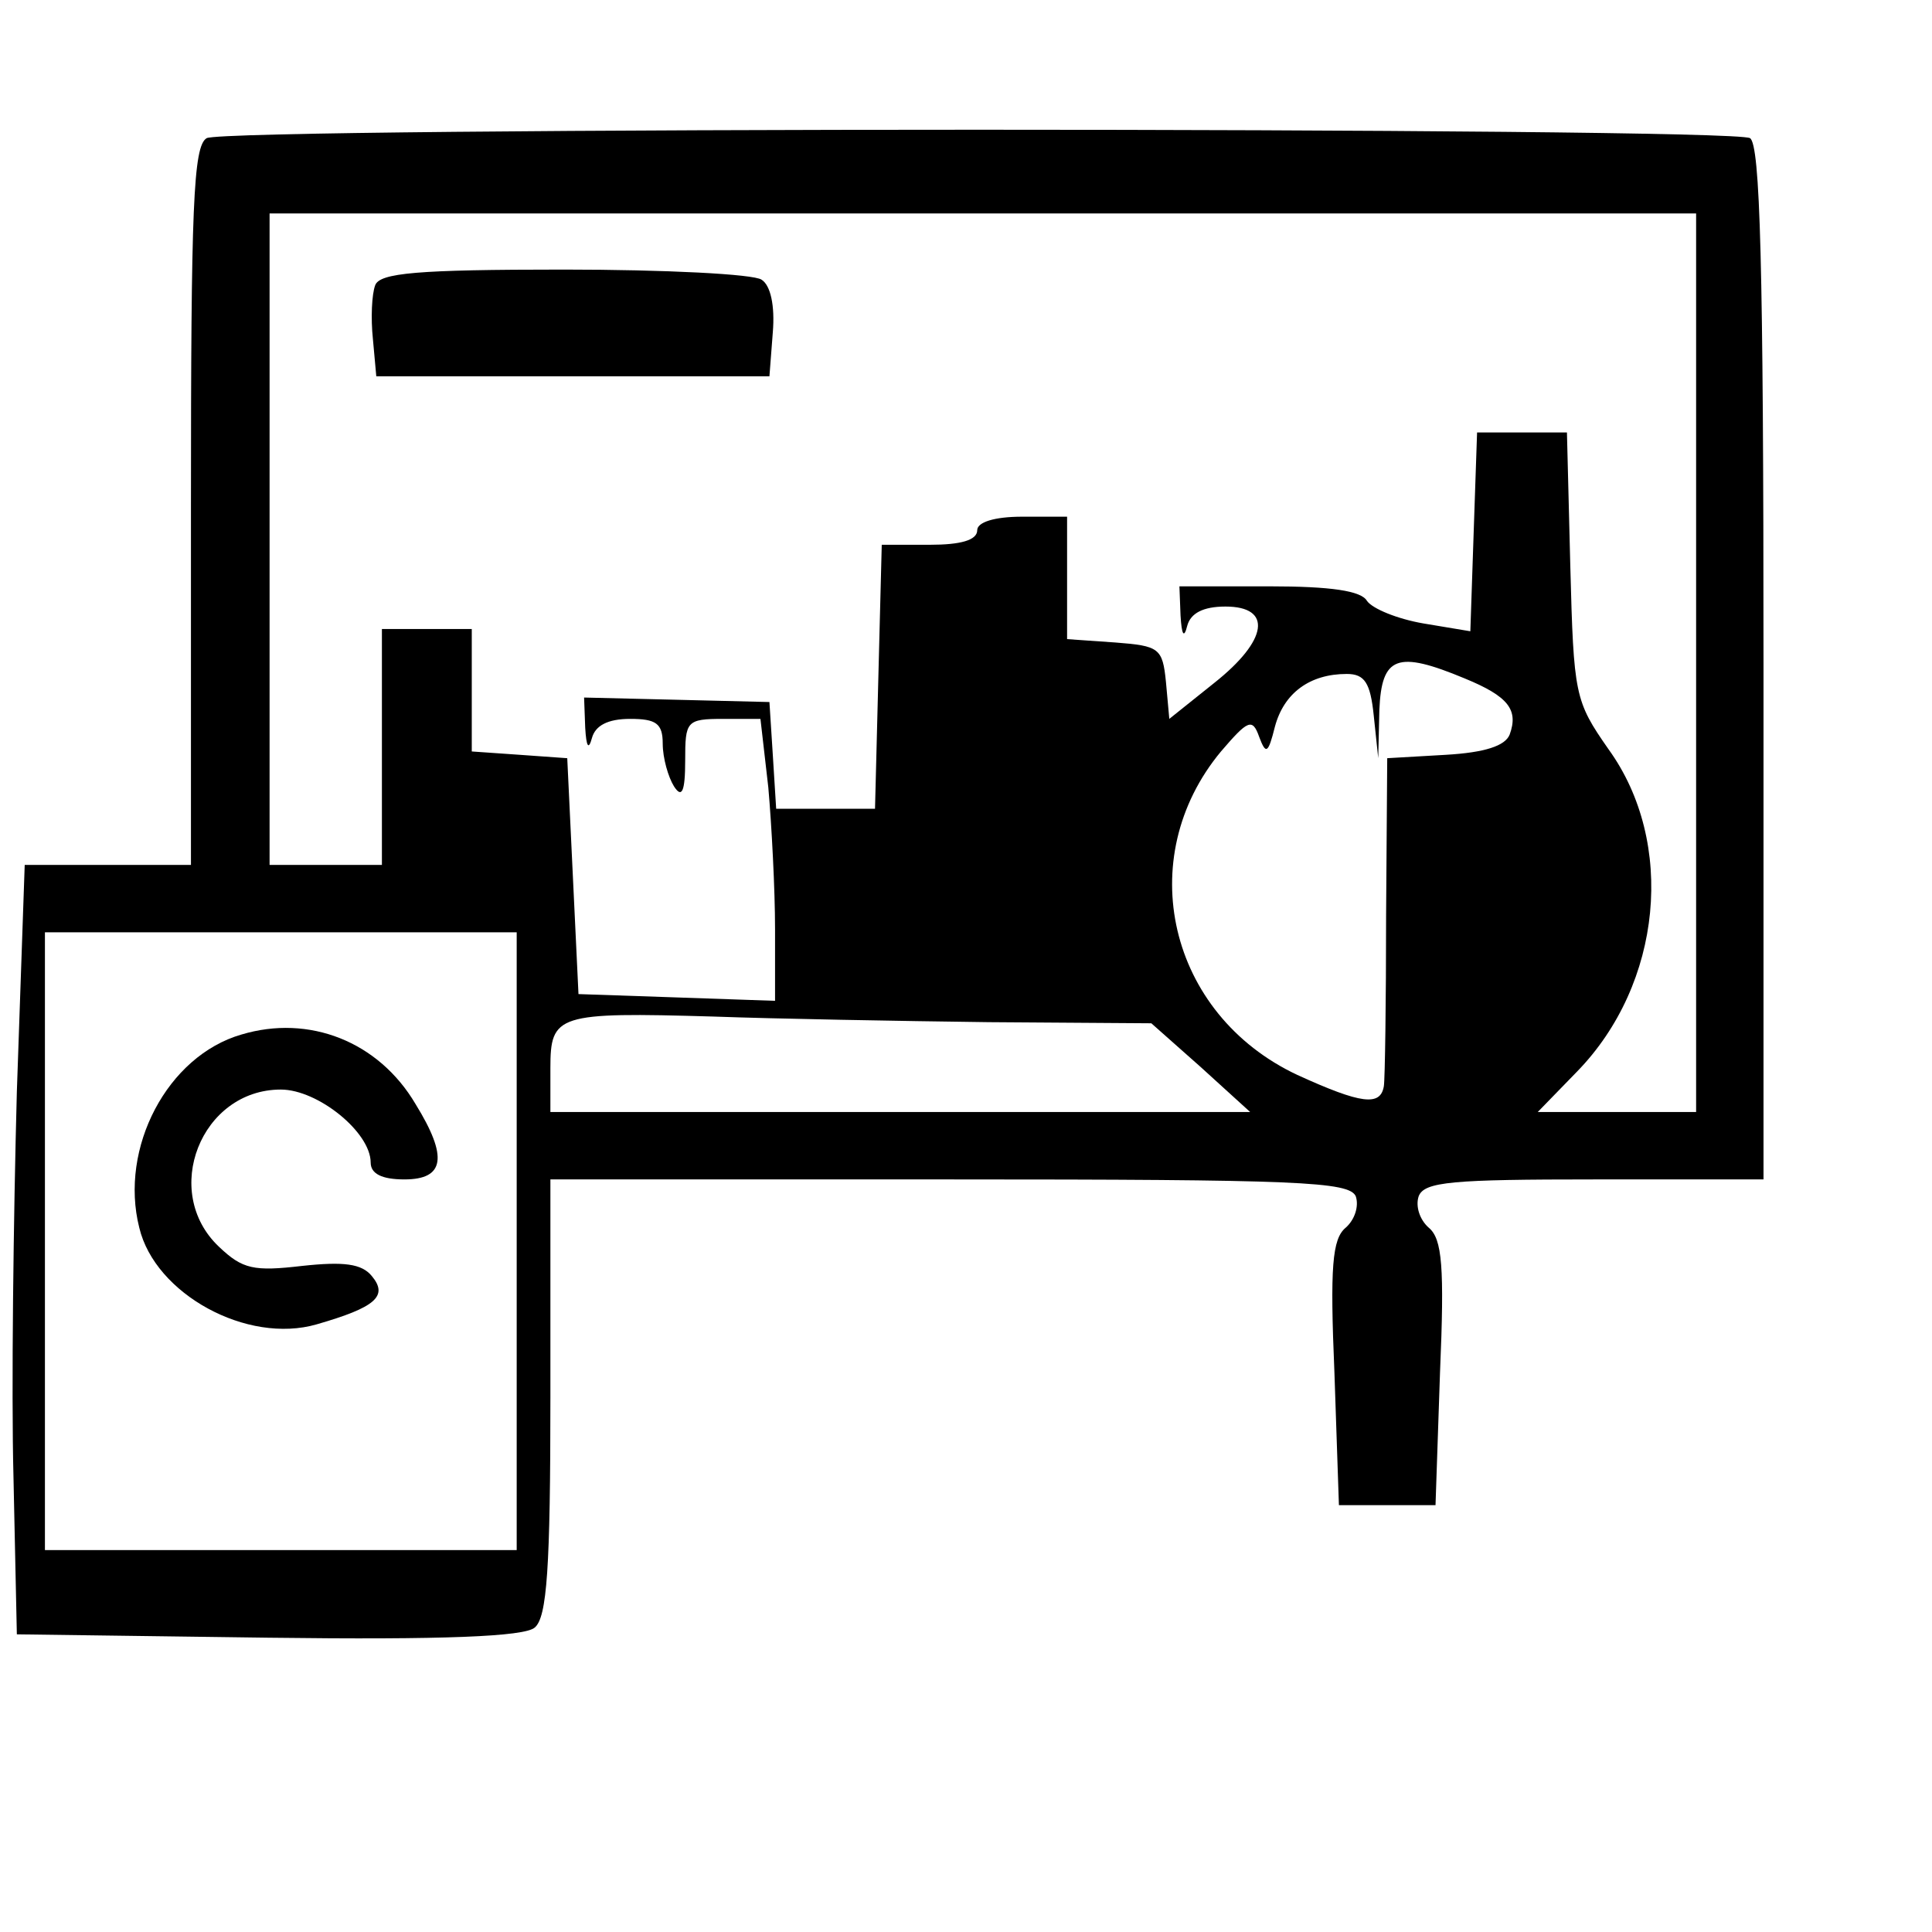 <?xml version="1.0" standalone="no"?>
<!DOCTYPE svg PUBLIC "-//W3C//DTD SVG 20010904//EN"
 "http://www.w3.org/TR/2001/REC-SVG-20010904/DTD/svg10.dtd">
<svg version="1.0" xmlns="http://www.w3.org/2000/svg"
 width="172pt" height="172pt" viewBox="0 0 172 172"
 preserveAspectRatio="xMidYMid meet">
<g transform="translate(0,172) scale(0.1,-0.1)"
fill="#000000" stroke="none">
<path d="M184 1597 c-12 -7 -14 -61 -14 -327 l0 -320 -74 0 -74 0 -7 -202 c-3
-112 -5 -266 -3 -343 l3 -140 224 -3 c156 -2 228 1 237 9 11 9 14 53 14 205
l0 194 355 0 c312 0 356 -2 362 -15 3 -9 -1 -21 -9 -28 -12 -10 -14 -35 -10
-129 l4 -118 43 0 43 0 4 118 c4 94 2 119 -10 129 -8 7 -12 19 -9 28 5 13 30
15 157 15 l150 0 0 459 c0 357 -3 462 -12 468 -17 10 -1355 10 -1374 0z m1326
-467 l0 -400 -70 0 -71 0 35 36 c76 78 88 204 28 287 -30 43 -31 48 -34 163
l-3 119 -40 0 -40 0 -3 -88 -3 -89 -42 7 c-23 4 -45 13 -50 20 -5 9 -32 13
-87 13 l-80 0 1 -26 c1 -17 3 -21 6 -9 3 11 14 17 34 17 42 0 38 -30 -10 -68
l-40 -32 -3 33 c-3 30 -6 32 -45 35 l-43 3 0 55 0 54 -40 0 c-25 0 -40 -5 -40
-12 0 -9 -15 -13 -42 -13 l-43 0 -3 -117 -3 -118 -44 0 -44 0 -3 48 -3 47 -82
2 -83 2 1 -27 c1 -17 3 -20 6 -9 3 11 14 17 34 17 23 0 29 -4 29 -22 0 -13 5
-30 10 -38 7 -11 10 -5 10 23 0 35 1 37 34 37 l33 0 7 -61 c3 -34 6 -91 6
-126 l0 -64 -87 3 -88 3 -5 105 -5 105 -42 3 -43 3 0 55 0 54 -40 0 -40 0 0
-105 0 -105 -50 0 -50 0 0 290 0 290 635 0 635 0 0 -400z m-206 -14 c39 -16
48 -28 40 -50 -4 -10 -22 -16 -57 -18 l-52 -3 -1 -140 c0 -77 -1 -146 -2 -152
-3 -18 -20 -16 -77 10 -115 54 -147 193 -68 288 24 28 28 30 34 13 6 -16 8
-15 14 9 8 30 31 47 64 47 16 0 21 -8 24 -37 l4 -38 1 43 c2 48 16 53 76 28z
m-844 -501 l0 -275 -210 0 -210 0 0 275 0 275 210 0 210 0 0 -275z m420 195
l145 -1 44 -39 44 -40 -312 0 -311 0 0 39 c0 48 6 50 145 46 55 -2 165 -4 245
-5z"/>
<path d="M334 1466 c-3 -8 -4 -29 -2 -48 l3 -33 175 0 175 0 3 39 c2 24 -2 42
-10 47 -7 5 -86 9 -176 9 -131 0 -164 -3 -168 -14z"/>
<path d="M215 799 c-66 -19 -109 -101 -91 -172 14 -59 96 -104 158 -86 52 15
64 25 49 43 -9 11 -25 13 -62 9 -43 -5 -53 -3 -74 17 -52 49 -16 140 55 140
33 0 80 -38 80 -65 0 -10 10 -15 30 -15 36 0 39 20 10 67 -33 56 -95 80 -155
62z"/>
</g>
</svg>
